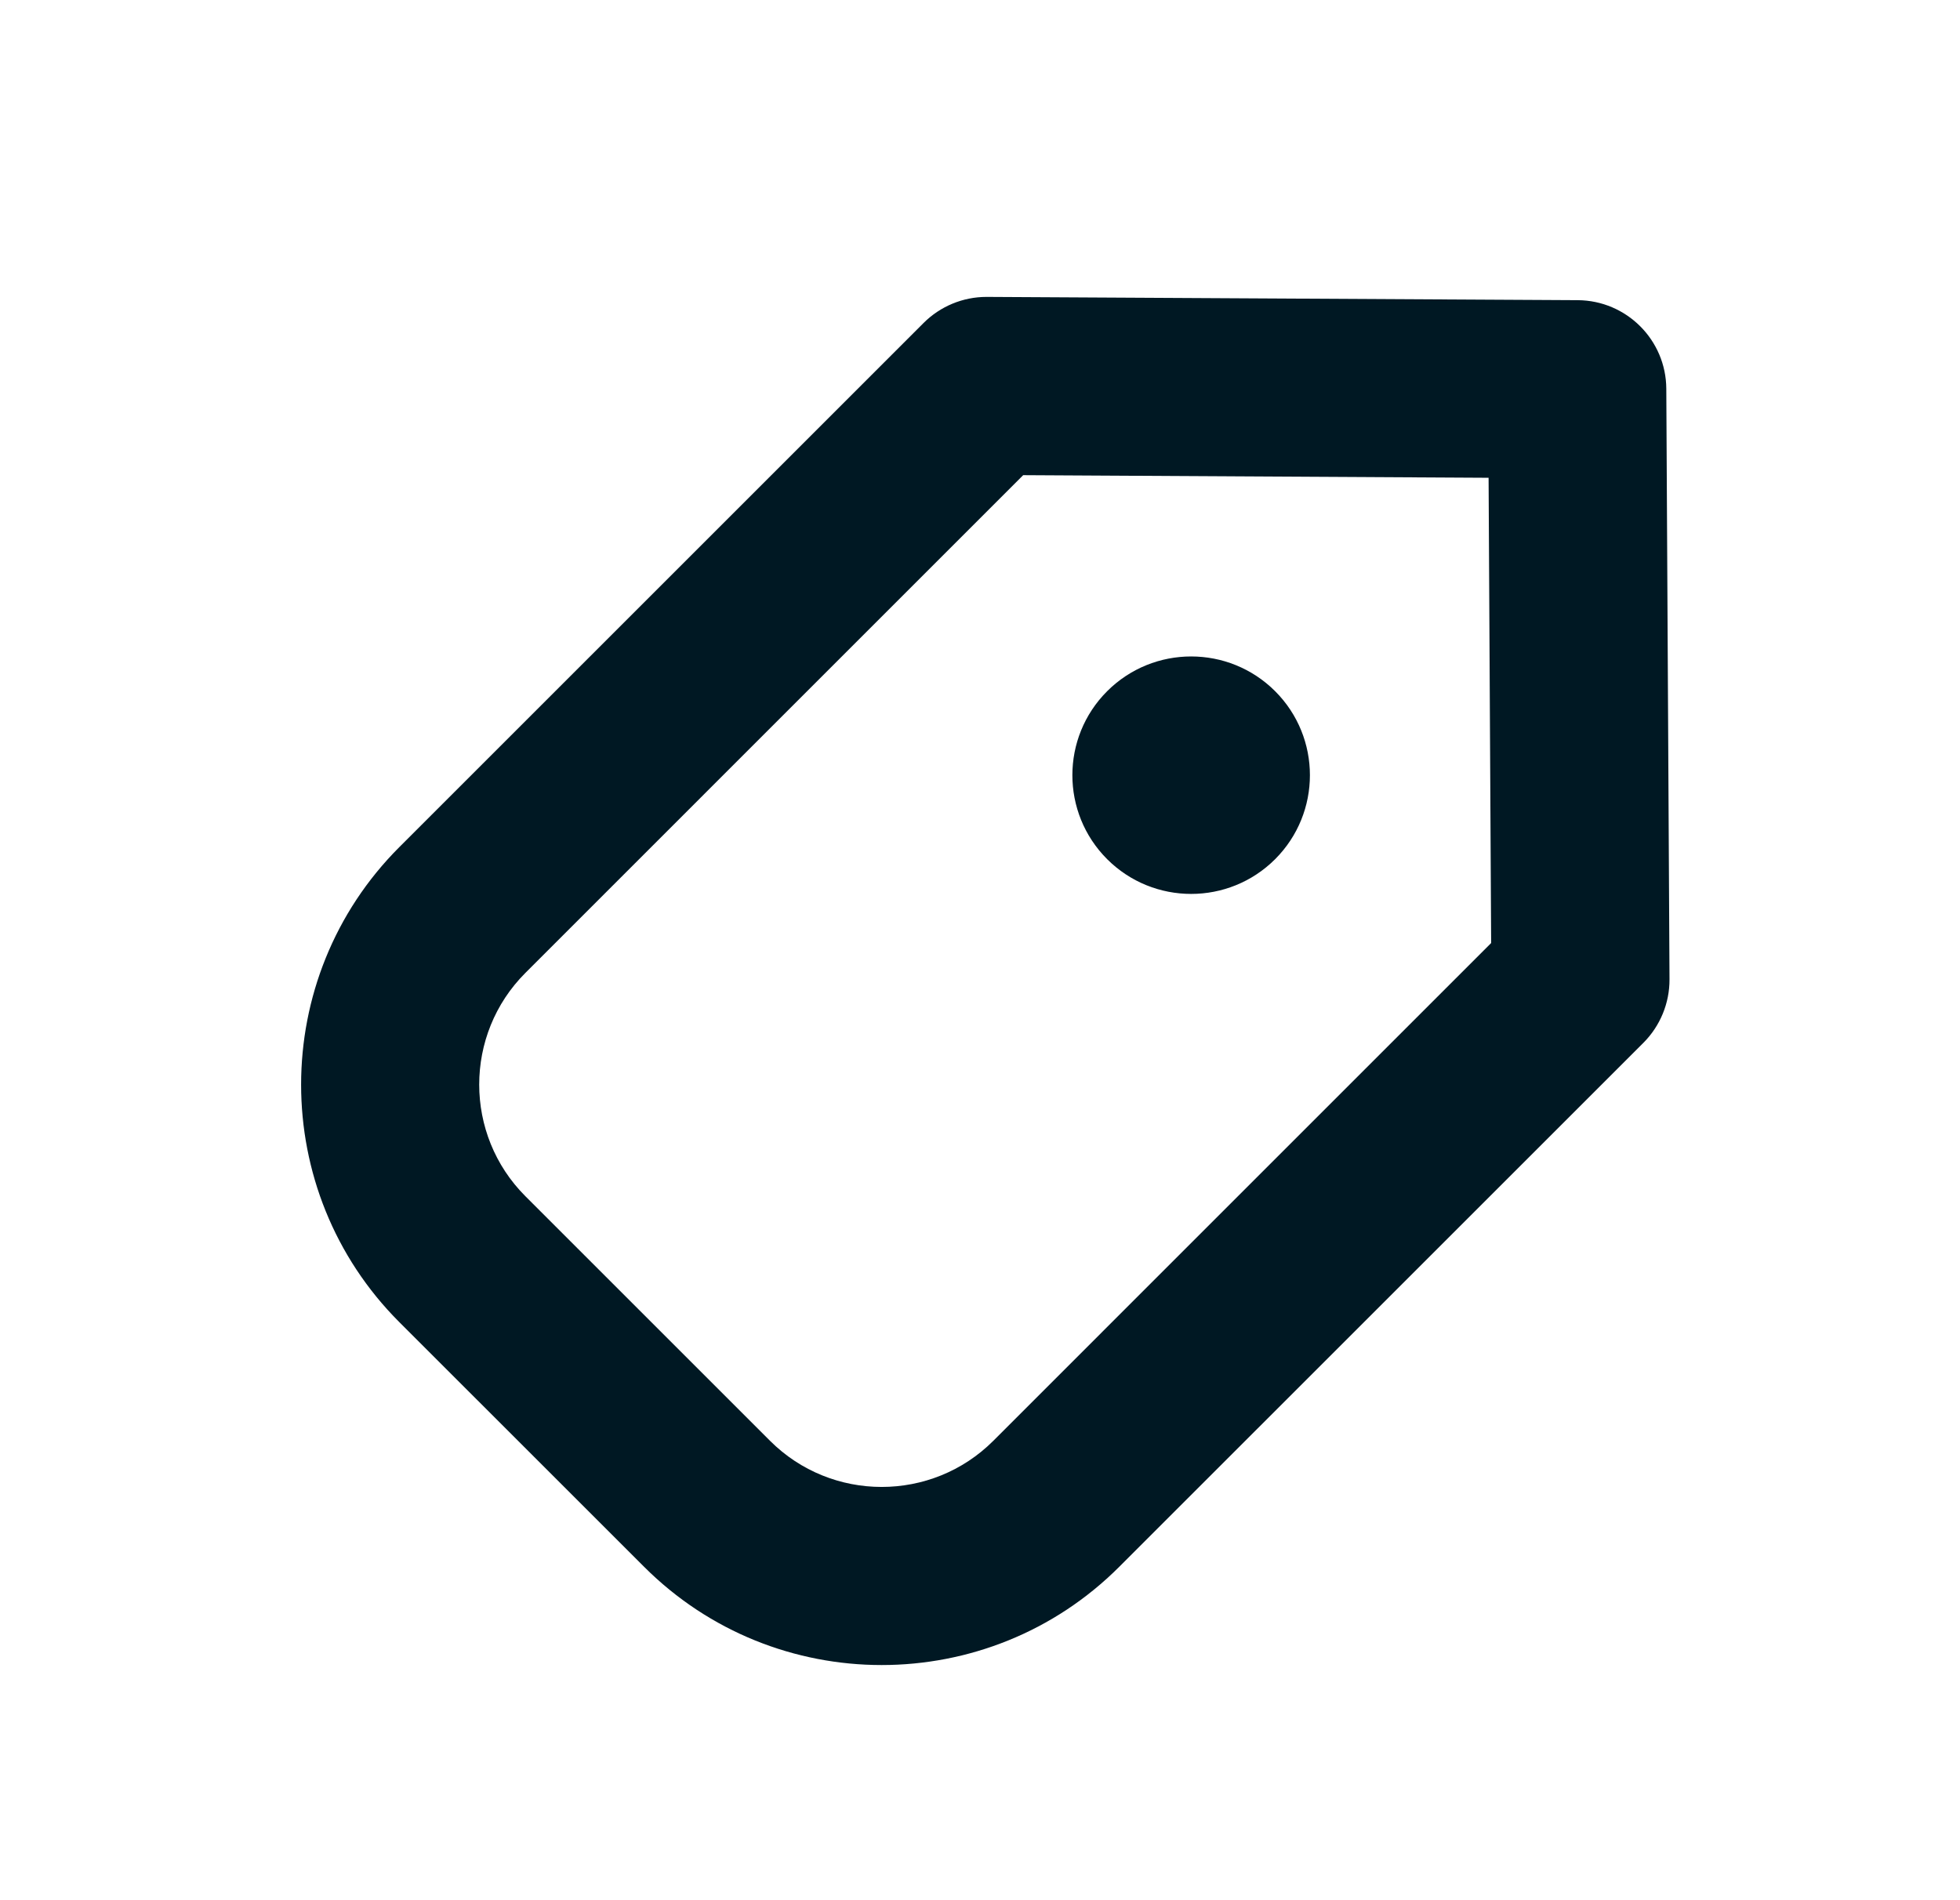 <svg width="33" height="32" viewBox="0 0 33 32" fill="none" xmlns="http://www.w3.org/2000/svg">
<g id="Type=Tag">
<path id="Fill 1" fill-rule="evenodd" clip-rule="evenodd" d="M21.469 11.64C20.688 10.86 19.422 10.86 18.641 11.64C17.86 12.421 17.86 13.688 18.641 14.469C19.422 15.249 20.688 15.249 21.469 14.469C22.25 13.688 22.25 12.421 21.469 11.64ZM17.227 8.002L8.846 16.384C7.809 17.421 7.809 19.108 8.846 20.145L12.964 24.263C14 25.299 15.687 25.301 16.725 24.263L25.106 15.881L25.063 8.046L17.227 8.002ZM14.844 28.04C13.395 28.04 11.946 27.488 10.843 26.384L6.725 22.267C4.518 20.061 4.518 16.47 6.725 14.264L15.549 5.44C15.83 5.159 16.211 5 16.609 5H16.617L26.563 5.055C27.385 5.06 28.051 5.725 28.055 6.547L28.109 16.492C28.111 16.892 27.953 17.277 27.67 17.561L18.846 26.384C17.743 27.488 16.294 28.04 14.844 28.04Z" fill="#001823"/>
<mask id="mask0_2_2172" style="mask-type:luminance" maskUnits="userSpaceOnUse" x="5" y="4" width="24" height="25">
<path id="Fill 1_2" fill-rule="evenodd" clip-rule="evenodd" d="M21.469 11.64C20.688 10.86 19.422 10.86 18.641 11.64C17.86 12.421 17.86 13.688 18.641 14.469C19.422 15.249 20.688 15.249 21.469 14.469C22.25 13.688 22.25 12.421 21.469 11.64ZM17.227 8.002L8.846 16.384C7.809 17.421 7.809 19.108 8.846 20.145L12.964 24.263C14 25.299 15.687 25.301 16.725 24.263L25.106 15.881L25.063 8.046L17.227 8.002ZM14.844 28.04C13.395 28.04 11.946 27.488 10.843 26.384L6.725 22.267C4.518 20.061 4.518 16.47 6.725 14.264L15.549 5.44C15.83 5.159 16.211 5 16.609 5H16.617L26.563 5.055C27.385 5.06 28.051 5.725 28.055 6.547L28.109 16.492C28.111 16.892 27.953 17.277 27.67 17.561L18.846 26.384C17.743 27.488 16.294 28.04 14.844 28.04Z" fill="white"/>
</mask>
<g mask="url(#mask0_2_2172)">
</g>
</g>
</svg>
